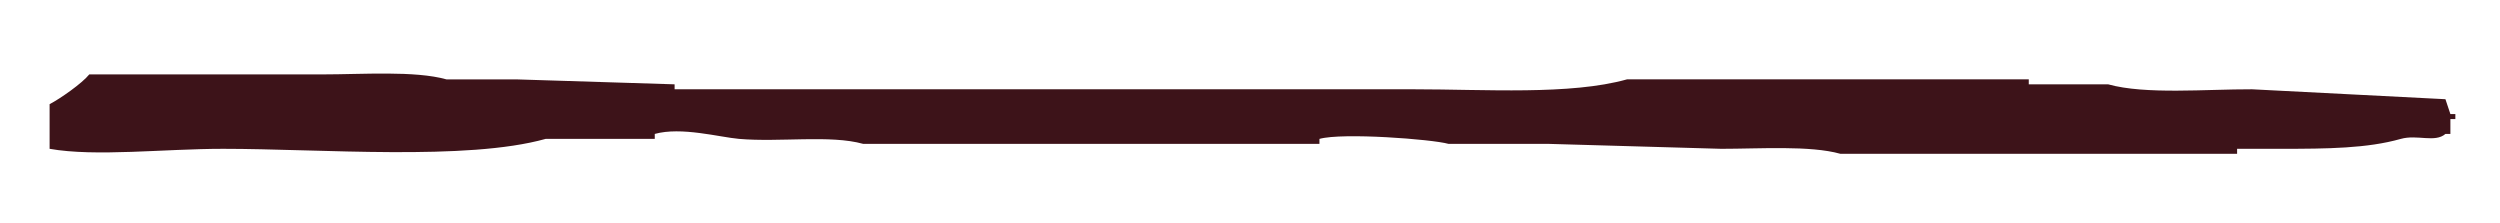<svg xmlns="http://www.w3.org/2000/svg" width="504" height="45" viewBox="0 0 504 45">
  <defs>
    <style>
      .cls-1 {
        fill: #3d1319;
        fill-rule: evenodd;
      }
    </style>
  </defs>
  <path id="Forme_1" data-name="Forme 1" class="cls-1" d="M10,30V21c2.158-1.118,6.56-4.208,8-6H65c8.03,0,18.627-.783,25,1h14l32,1v1H285c14.393,0,31.575,1.2,43-2h81v1h16c7.516,2.1,19.778.97,29,1l39,2,1,3h1v1h-1v3h-1c-2.1,1.826-5.691.063-9,1-6.8,1.927-14.836,1.992-24,2h-9v1H371c-6.089-1.706-16.266-1-24-1l-35-1H292c-3.342-.935-21.337-2.3-26-1v1H174c-6.61-1.848-16.827-.291-25-1-3.942-.342-11.679-2.486-17-1v1H110c-15.9,4.446-45.357,2-65,2C33.071,30,19.255,31.643,10,30Z"/>
</svg>
